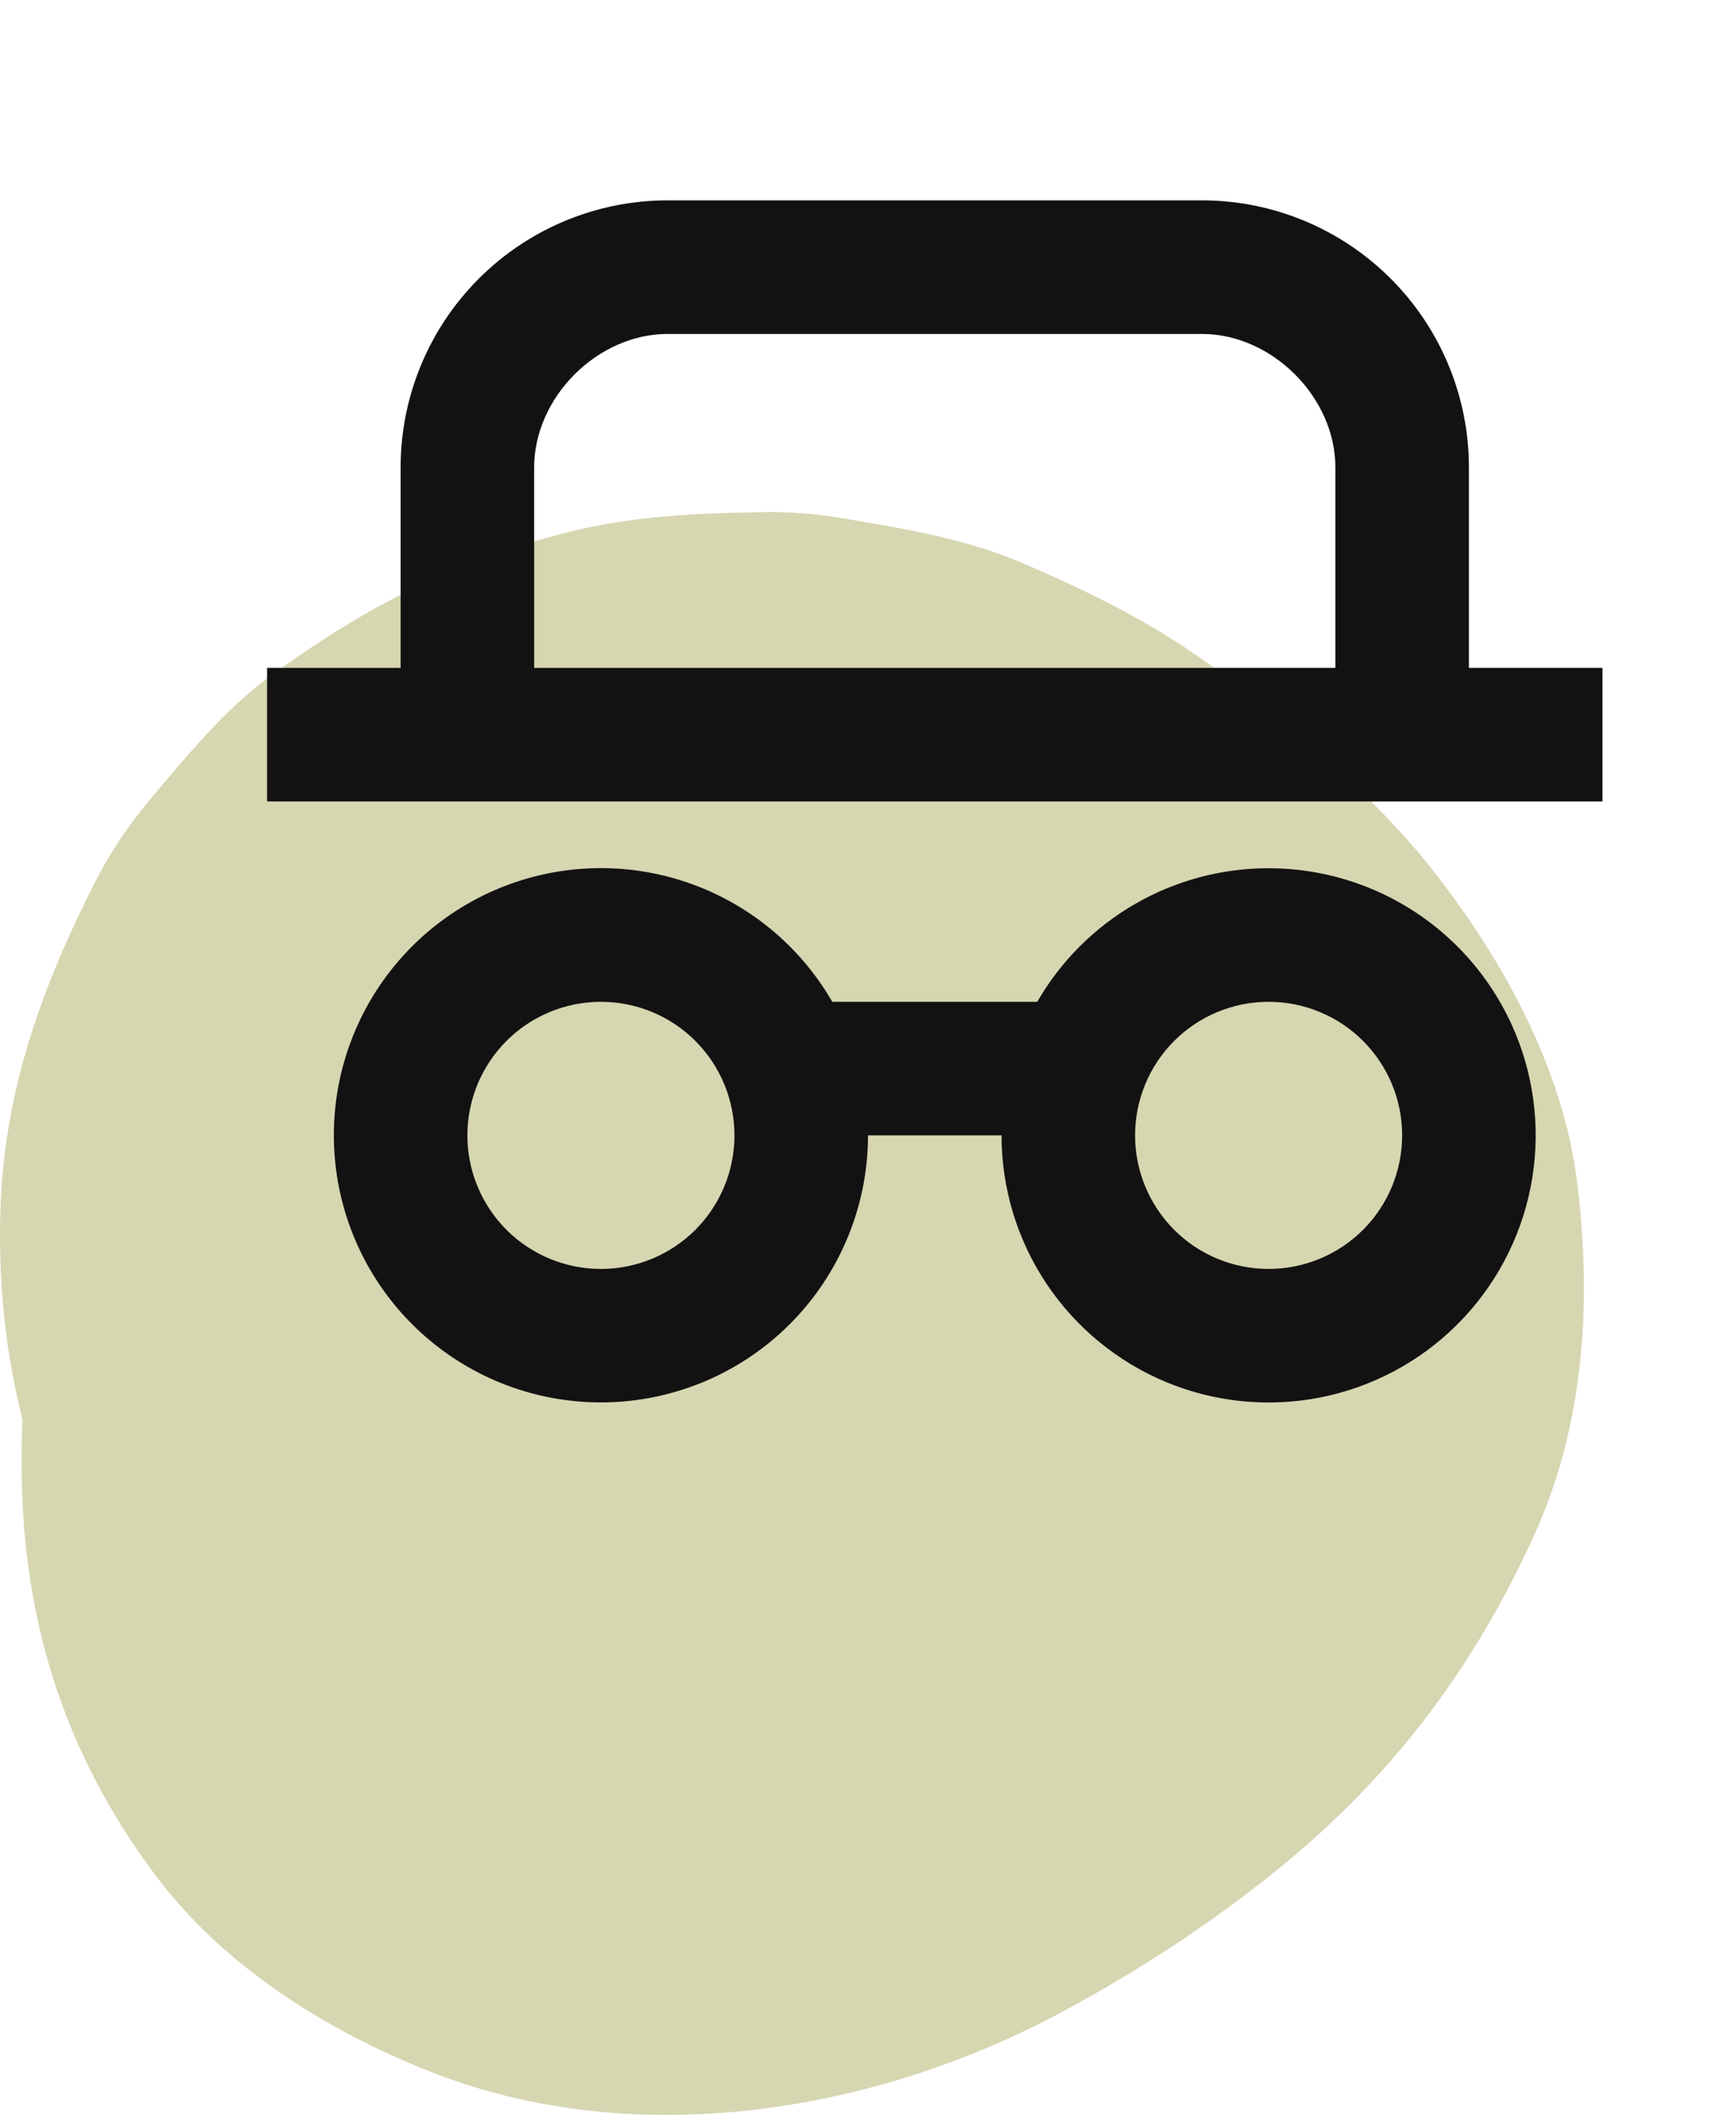 <svg width="78" height="95" viewBox="0 0 78 95" fill="none" xmlns="http://www.w3.org/2000/svg">
<path d="M53.582 29.316C51.232 27.708 48.593 26.43 45.996 25.317C43.522 24.245 40.883 23.791 38.203 23.338C36.843 23.09 35.482 22.967 34.122 23.008C31.524 23.049 28.762 23.173 26.165 23.75C20.722 25.028 16.517 27.172 12.064 30.429C10.003 31.954 8.354 34.016 6.704 35.954C5.756 37.108 4.932 38.304 4.272 39.623C1.922 44.241 0.231 48.858 0.025 54.136C-0.098 57.517 0.231 60.691 1.015 63.783C0.974 64.361 0.974 64.938 0.974 65.556C0.932 72.483 2.788 78.626 6.952 84.192C10.085 88.397 14.827 91.325 19.65 93.18C28.638 96.602 39.152 94.912 47.48 90.5C51.521 88.356 55.479 85.717 58.901 82.708C63.353 78.75 66.528 74.256 68.96 68.896C71.146 64.072 71.517 58.63 70.898 53.394C70.28 47.869 67.311 42.674 63.848 38.428C60.921 35.005 57.293 31.872 53.582 29.316Z" fill="#D6D6B1"/>
<g clip-path="url(#clip0_620_1620)">
<path d="M57 39C59.373 39 61.694 39.704 63.667 41.022C65.64 42.341 67.178 44.215 68.087 46.408C68.995 48.6 69.232 51.013 68.769 53.341C68.306 55.669 67.163 57.807 65.485 59.485C63.807 61.163 61.669 62.306 59.341 62.769C57.013 63.232 54.6 62.995 52.408 62.087C50.215 61.178 48.341 59.64 47.022 57.667C45.704 55.694 45 53.373 45 51H39C38.999 53.911 37.939 56.723 36.019 58.911C34.099 61.099 31.448 62.514 28.561 62.893C25.675 63.272 22.749 62.589 20.329 60.97C17.909 59.352 16.16 56.909 15.408 54.096C14.655 51.284 14.951 48.294 16.24 45.683C17.529 43.073 19.722 41.02 22.413 39.907C25.103 38.794 28.106 38.697 30.862 39.634C33.619 40.571 35.941 42.478 37.395 45H46.605C47.658 43.175 49.173 41.66 50.998 40.606C52.823 39.553 54.893 38.999 57 39V39ZM27 45C25.409 45 23.883 45.632 22.757 46.757C21.632 47.883 21 49.409 21 51C21 52.591 21.632 54.117 22.757 55.243C23.883 56.368 25.409 57 27 57C28.591 57 30.117 56.368 31.243 55.243C32.368 54.117 33 52.591 33 51C33 49.409 32.368 47.883 31.243 46.757C30.117 45.632 28.591 45 27 45ZM57 45C55.409 45 53.883 45.632 52.757 46.757C51.632 47.883 51 49.409 51 51C51 52.591 51.632 54.117 52.757 55.243C53.883 56.368 55.409 57 57 57C58.591 57 60.117 56.368 61.243 55.243C62.368 54.117 63 52.591 63 51C63 49.409 62.368 47.883 61.243 46.757C60.117 45.632 58.591 45 57 45ZM54 9C57.183 9 60.235 10.264 62.485 12.515C64.736 14.765 66 17.817 66 21V30H72V36H12V30H18V21C18 17.817 19.264 14.765 21.515 12.515C23.765 10.264 26.817 9 30 9H54ZM54 15H30C26.838 15 24 17.85 24 21V30H60V21C60 17.838 57.15 15 54 15Z" fill="#121212"/>
</g>
<defs>
<clipPath id="clip0_620_1620">
<rect width="72" height="72" fill="white" transform="translate(6)"/>
</clipPath>
</defs>
</svg>
